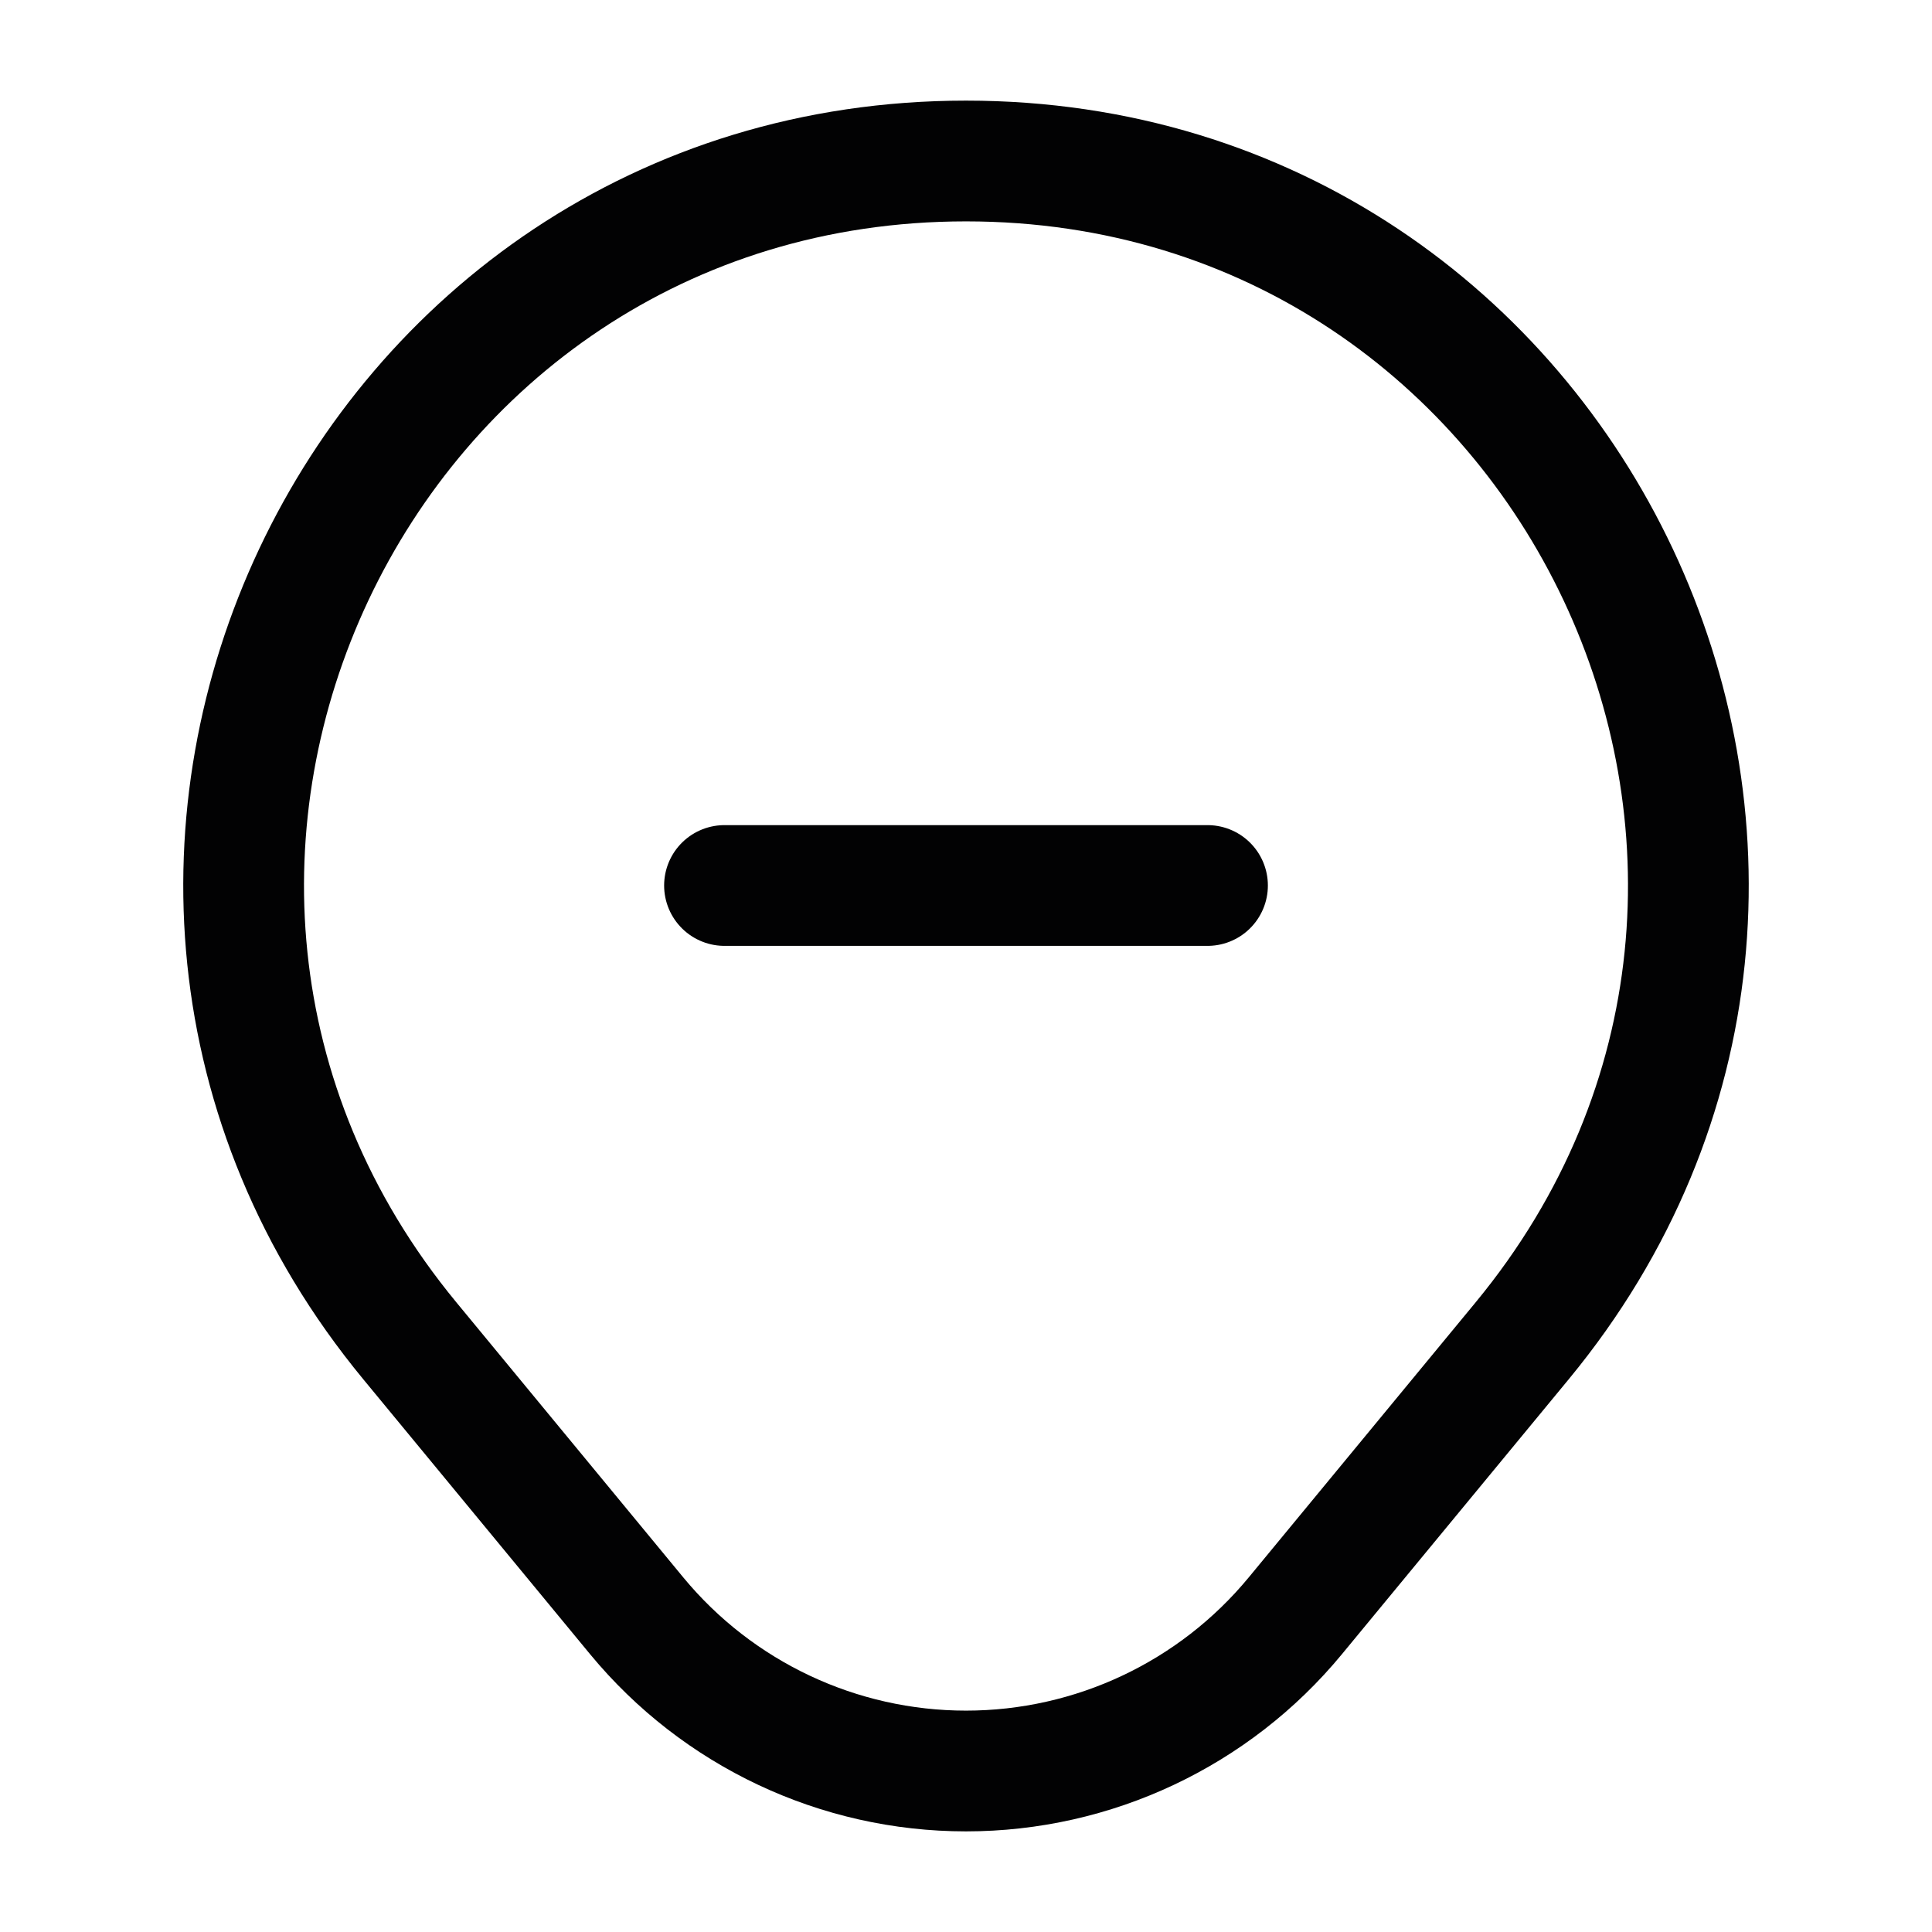 <svg width="24" height="24" viewBox="0 0 24 24" fill="none" xmlns="http://www.w3.org/2000/svg">
<path d="M7.909 20.072L5.091 16.656C0.272 10.815 4.427 2 12 2C19.573 2 23.728 10.815 18.909 16.656L16.091 20.072C15.084 21.293 13.583 22 12 22C10.417 22 8.917 21.293 7.909 20.072Z" stroke="#020203" stroke-width="1.5" stroke-linecap="round" stroke-linejoin="round"/>
<path d="M9 11H15" stroke="#020203" stroke-width="1.5" stroke-linecap="round" stroke-linejoin="round"/>
</svg>
